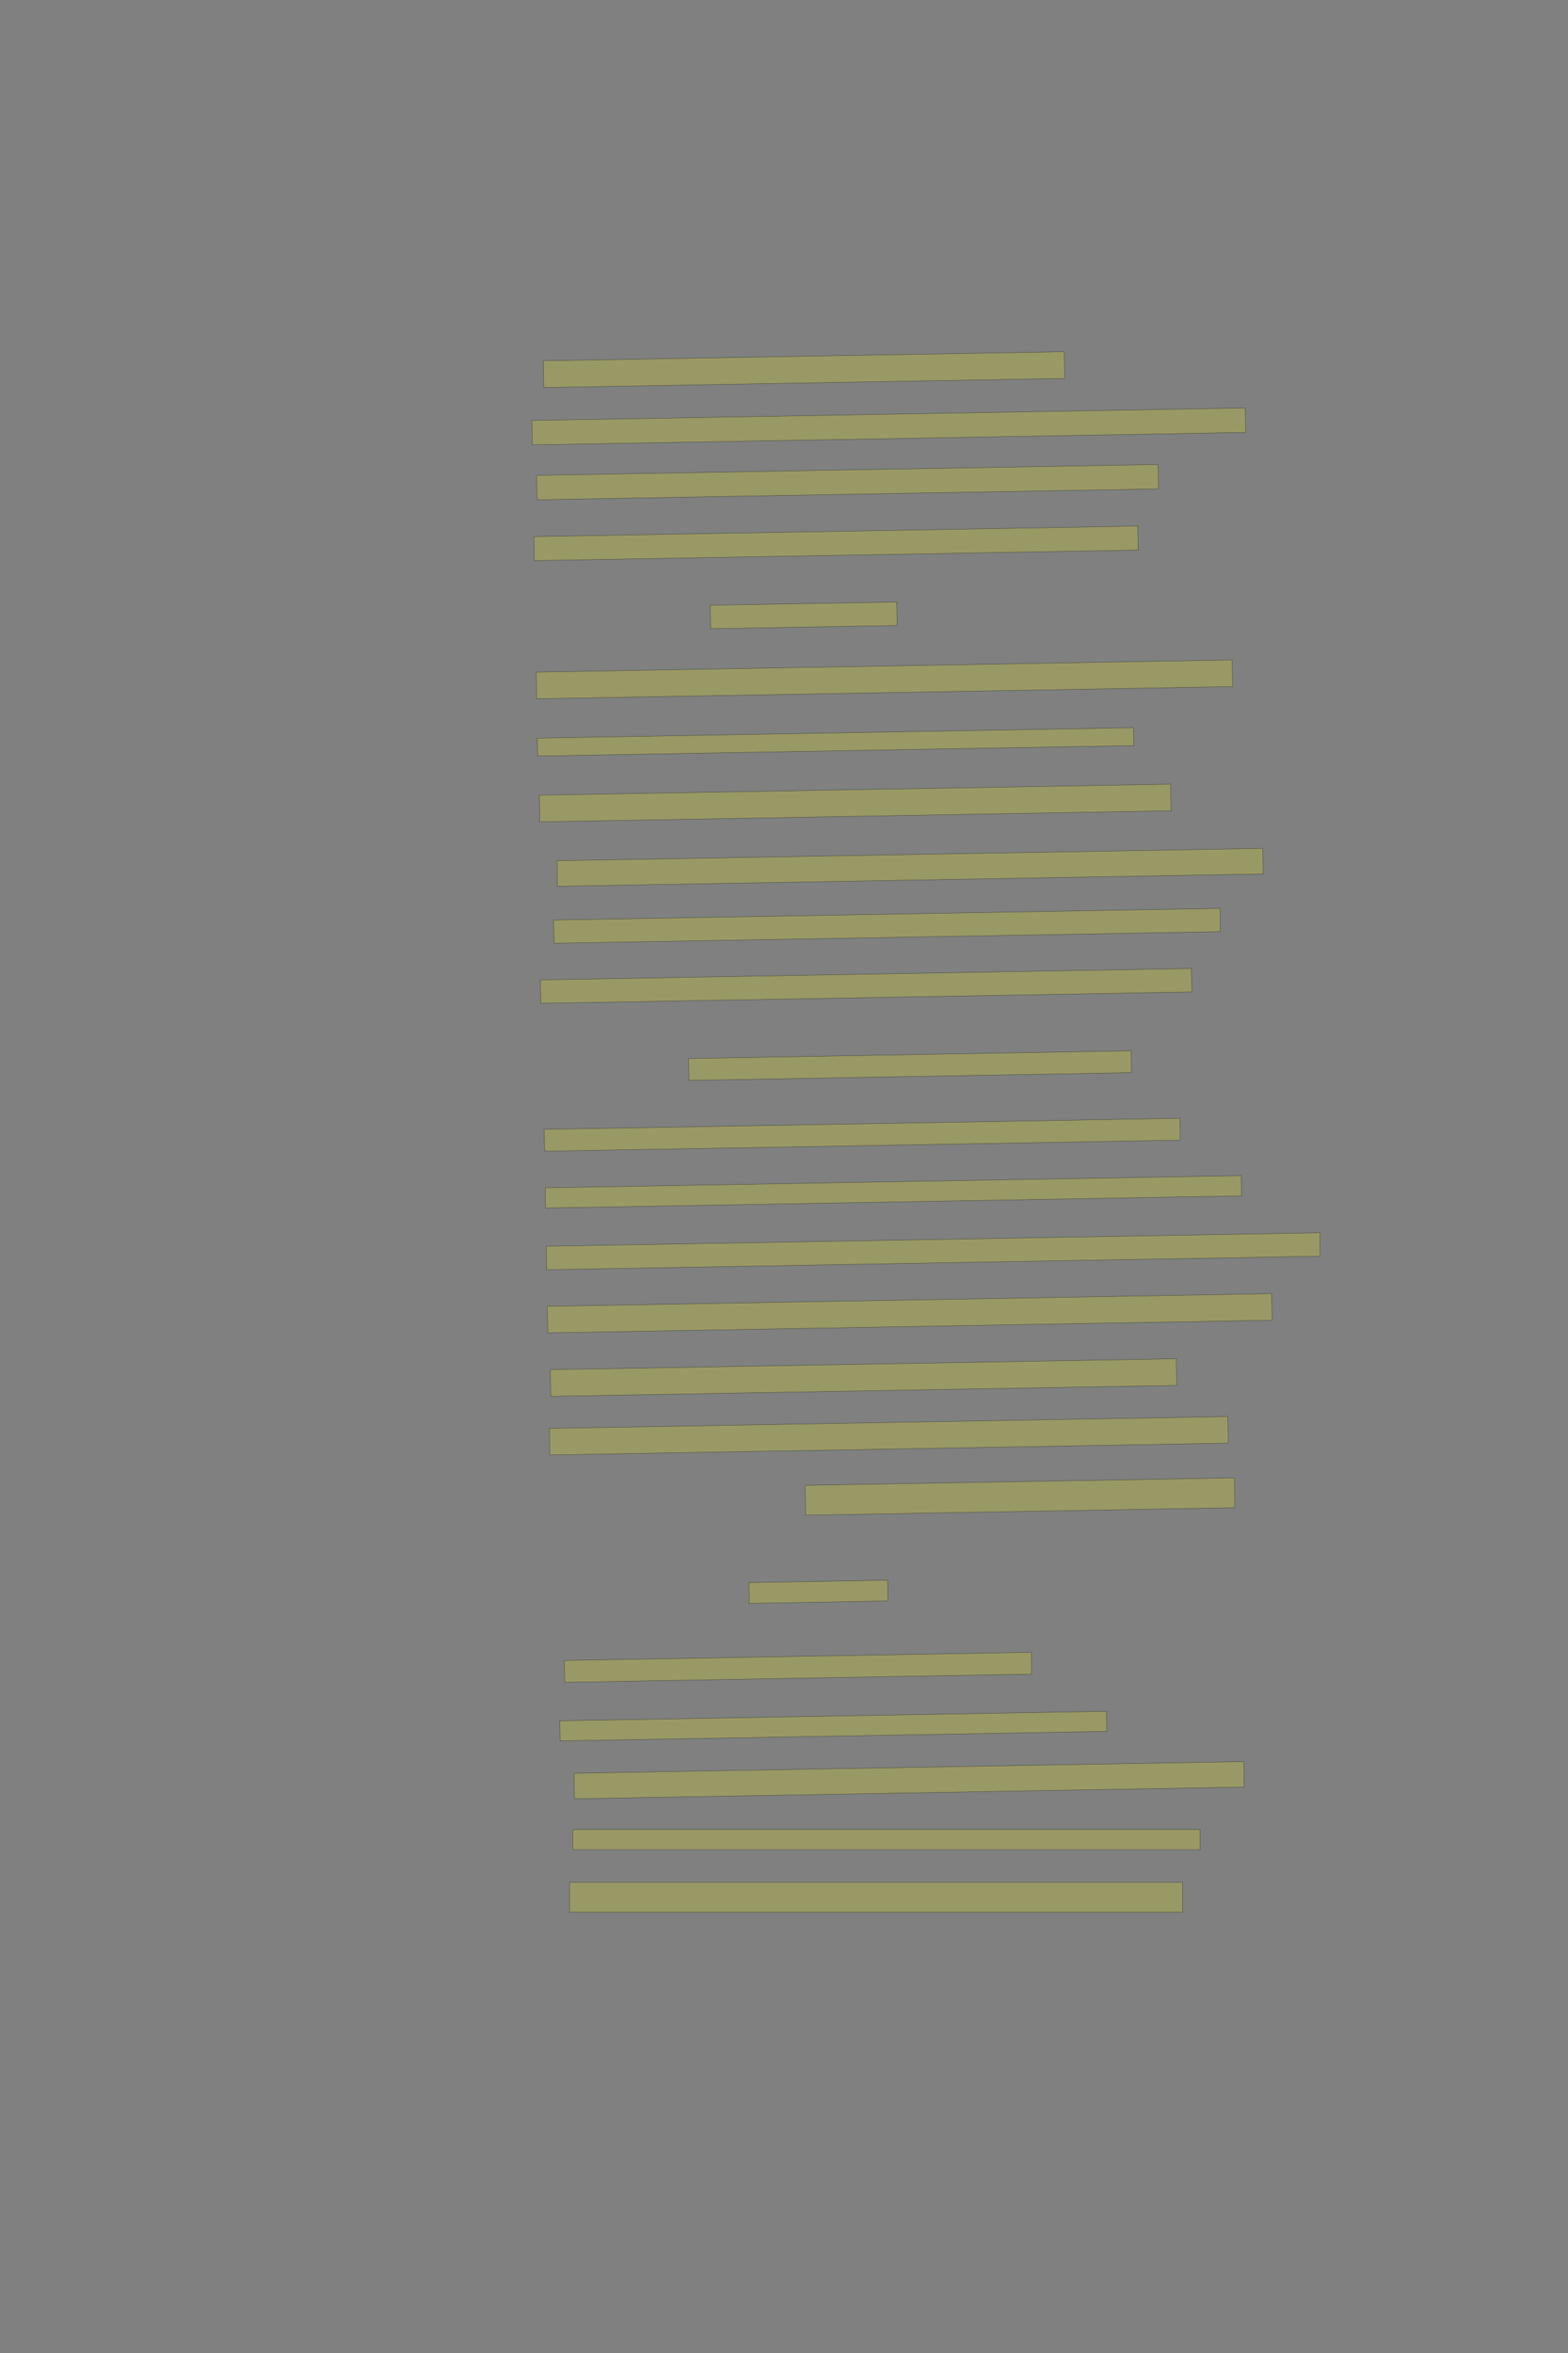 <?xml version="1.0" encoding="UTF-8" standalone="no"?><svg xmlns="http://www.w3.org/2000/svg" xmlns:xlink="http://www.w3.org/1999/xlink" height="6144" width="4096">
 <rect width="100%" height="100%" fill="#808080" stroke="none"/>
 <g>
  <title>Layer 1</title>
  <rect class=" imageannotationLine imageannotationLinked" fill="#FFFF00" fill-opacity="0.2" height="69.77" id="svg_2" stroke="#000000" stroke-opacity="0.5" transform="rotate(-1 2100.277,965.101) " width="1360.959" x="1419.798" xlink:href="#la" y="930.217"/>
  <rect class=" imageannotationLine imageannotationLinked" fill="#FFFF00" fill-opacity="0.2" height="63.745" id="svg_4" stroke="#000000" stroke-opacity="0.5" transform="rotate(-1 2321.676,1113.467) " width="1863.939" x="1389.706" xlink:href="#lb" y="1081.594"/>
  <rect class=" imageannotationLine imageannotationLinked" fill="#FFFF00" fill-opacity="0.2" height="63.703" id="svg_6" stroke="#000000" stroke-opacity="0.5" transform="rotate(-1 2213.984,1258.851) " width="1623.577" x="1402.195" xlink:href="#lc" y="1227"/>
  <rect class=" imageannotationLine imageannotationLinked" fill="#FFFF00" fill-opacity="0.2" height="62.635" id="svg_8" stroke="#000000" stroke-opacity="0.5" transform="rotate(-1 2183.823,1418.746) " width="1577.62" x="1395.013" xlink:href="#ld" y="1387.428"/>
  <rect class=" imageannotationLine imageannotationLinked" fill="#FFFF00" fill-opacity="0.2" height="61.199" id="svg_10" stroke="#000000" stroke-opacity="0.5" transform="rotate(-1 2099.465,1606.786) " width="487.122" x="1855.904" xlink:href="#le" y="1576.186"/>
  <rect class=" imageannotationLine imageannotationLinked" fill="#FFFF00" fill-opacity="0.2" height="69.531" id="svg_12" stroke="#000000" stroke-opacity="0.5" transform="rotate(-1 2310.321,1773.886) " width="1818.182" x="1401.23" xlink:href="#lf" y="1739.12"/>
  <rect class=" imageannotationLine imageannotationLinked" fill="#FFFF00" fill-opacity="0.2" height="46.655" id="svg_14" stroke="#000000" stroke-opacity="0.5" transform="rotate(-1 2182.747,1937.107) " width="1557.374" x="1404.06" xlink:href="#lg" y="1913.78"/>
  <rect class=" imageannotationLine imageannotationLinked" fill="#FFFF00" fill-opacity="0.2" height="69.531" id="svg_16" stroke="#000000" stroke-opacity="0.5" transform="rotate(-1 2234.054,2096.718) " width="1649.187" x="1409.46" xlink:href="#lh" y="2061.952"/>
  <rect class=" imageannotationLine imageannotationLinked" fill="#FFFF00" fill-opacity="0.2" height="66.747" id="svg_18" stroke="#000000" stroke-opacity="0.5" transform="rotate(-1 2377.535,2264.723) " width="1843.942" x="1455.564" xlink:href="#li" y="2231.349"/>
  <rect class=" imageannotationLine imageannotationLinked" fill="#FFFF00" fill-opacity="0.2" height="60.723" id="svg_20" stroke="#000000" stroke-opacity="0.5" transform="rotate(-1 2317.145,2417.496) " width="1741.001" x="1446.645" xlink:href="#lj" y="2387.134"/>
  <rect class=" imageannotationLine imageannotationLinked" fill="#FFFF00" fill-opacity="0.2" height="61.199" id="svg_22" stroke="#000000" stroke-opacity="0.5" transform="rotate(-1 2262.566,2574.356) " width="1700.857" x="1412.137" xlink:href="#lk" y="2543.756"/>
  <rect class=" imageannotationLine imageannotationLinked" fill="#FFFF00" fill-opacity="0.2" height="57.033" id="svg_24" stroke="#000000" stroke-opacity="0.5" transform="rotate(-1 2377.201,2782.397) " width="1156.238" x="1799.082" xlink:href="#ll" y="2753.88"/>
  <rect class=" imageannotationLine imageannotationLinked" fill="#FFFF00" fill-opacity="0.2" height="57.033" id="svg_26" stroke="#000000" stroke-opacity="0.5" transform="rotate(-1 2252.48,2962.957) " width="1661.013" x="1421.974" xlink:href="#lm" y="2934.44"/>
  <rect class=" imageannotationLine imageannotationLinked" fill="#FFFF00" fill-opacity="0.2" height="52.795" id="svg_28" stroke="#000000" stroke-opacity="0.5" transform="rotate(-1 2333.679,3112.067) " width="1818.182" x="1424.588" xlink:href="#ln" y="3085.669"/>
  <rect class=" imageannotationLine imageannotationLinked" fill="#FFFF00" fill-opacity="0.2" height="61.199" id="svg_30" stroke="#000000" stroke-opacity="0.5" transform="rotate(-1 2437.79,3267.144) " width="2020.958" x="1427.311" xlink:href="#lo" y="3236.544"/>
  <rect class=" imageannotationLine imageannotationLinked" fill="#FFFF00" fill-opacity="0.2" height="69.313" id="svg_32" stroke="#000000" stroke-opacity="0.5" transform="rotate(-1 2376.382,3429.125) " width="1892.506" x="1430.129" xlink:href="#lp" y="3394.468"/>
  <rect class=" imageannotationLine imageannotationLinked" fill="#FFFF00" fill-opacity="0.2" height="69.532" id="svg_34" stroke="#000000" stroke-opacity="0.5" transform="rotate(-1 2255.904,3596.897) " width="1635.502" x="1438.153" xlink:href="#lq" y="3562.131"/>
  <rect class=" imageannotationLine imageannotationLinked" fill="#FFFF00" fill-opacity="0.2" height="69.386" id="svg_36" stroke="#000000" stroke-opacity="0.5" transform="rotate(-1 2321.89,3748.992) " width="1772.375" x="1435.702" xlink:href="#lr" y="3714.299"/>
  <rect class=" imageannotationLine imageannotationLinked" fill="#FFFF00" fill-opacity="0.2" height="77.864" id="svg_38" stroke="#000000" stroke-opacity="0.5" transform="rotate(-1 2664.46,3907.621) " width="1121.445" x="2103.738" xlink:href="#ls" y="3868.689"/>
  <rect class=" imageannotationLine imageannotationLinked" fill="#FFFF00" fill-opacity="0.2" height="54.147" id="svg_40" stroke="#000000" stroke-opacity="0.5" transform="rotate(-1 2137.878,4156.39) " width="362.075" x="1956.841" xlink:href="#lt" y="4129.316"/>
  <rect class=" imageannotationLine imageannotationLinked" fill="#FFFF00" fill-opacity="0.2" height="57.033" id="svg_42" stroke="#000000" stroke-opacity="0.5" transform="rotate(-1 2084.528,4353.569) " width="1220.083" x="1474.486" xlink:href="#lu" y="4325.052"/>
  <rect class=" imageannotationLine imageannotationLinked" fill="#FFFF00" fill-opacity="0.2" height="52.391" id="svg_44" stroke="#000000" stroke-opacity="0.5" transform="rotate(-1 2176.717,4507.043) " width="1427.953" x="1462.741" xlink:href="#lv" y="4480.848"/>
  <rect class=" imageannotationLine imageannotationLinked" fill="#FFFF00" fill-opacity="0.2" height="66.536" id="svg_46" stroke="#000000" stroke-opacity="0.5" transform="rotate(-1 2374.929,4648.265) " width="1749.621" x="1500.119" xlink:href="#lw" y="4614.997"/>
  <rect class=" imageannotationLine imageannotationLinked" fill="#FFFF00" fill-opacity="0.2" height="52.622" id="svg_48" stroke="#000000" stroke-opacity="0.5" width="1638.182" x="1496.467" xlink:href="#lx" y="4777.271"/>
  <rect class=" imageannotationLine imageannotationLinked" fill="#FFFF00" fill-opacity="0.2" height="77.86" id="svg_50" stroke="#000000" stroke-opacity="0.5" width="1601.039" x="1487.896" xlink:href="#ly" y="4915.118"/>
 </g>
</svg>